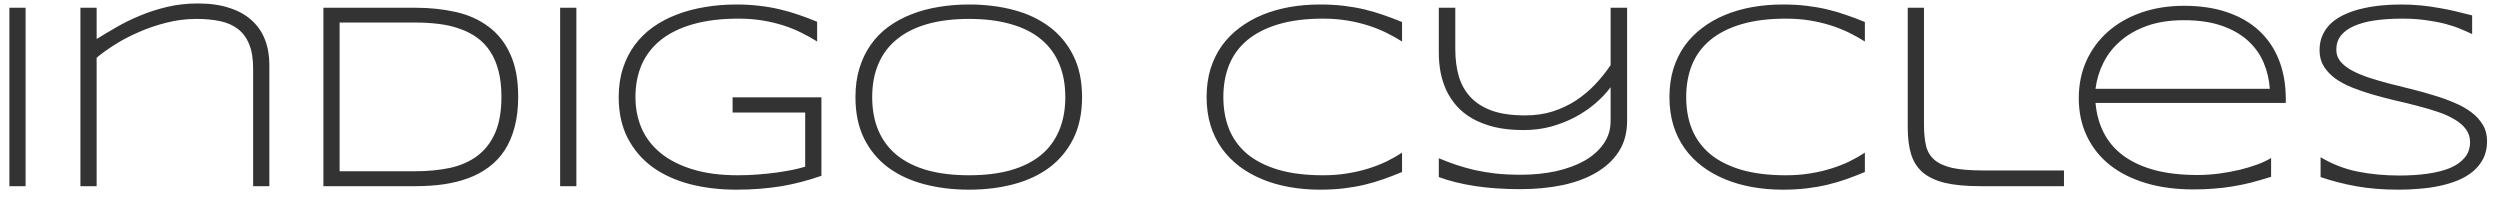 <svg width="188" height="15" viewBox="0 0 188 15" fill="none" xmlns="http://www.w3.org/2000/svg">
<path d="M0.705 14V0.582H1.925V14H0.705ZM19.035 14V5.143C19.035 4.4 18.934 3.792 18.732 3.316C18.537 2.835 18.254 2.454 17.883 2.174C17.518 1.894 17.072 1.699 16.545 1.588C16.017 1.477 15.425 1.422 14.768 1.422C14.006 1.422 13.257 1.516 12.521 1.705C11.792 1.887 11.102 2.122 10.451 2.408C9.8 2.688 9.201 3.001 8.654 3.346C8.107 3.691 7.645 4.023 7.267 4.342V14H6.047V0.582H7.267V2.936C7.723 2.649 8.225 2.35 8.771 2.037C9.325 1.718 9.917 1.428 10.549 1.168C11.187 0.901 11.867 0.683 12.59 0.514C13.312 0.344 14.074 0.26 14.875 0.26C15.78 0.26 16.568 0.37 17.238 0.592C17.915 0.807 18.475 1.116 18.918 1.52C19.367 1.917 19.702 2.402 19.924 2.975C20.145 3.541 20.256 4.176 20.256 4.879V14H19.035ZM38.967 7.281C38.967 8.141 38.876 8.906 38.694 9.576C38.518 10.24 38.267 10.82 37.942 11.315C37.616 11.809 37.219 12.229 36.75 12.574C36.288 12.919 35.77 13.196 35.198 13.404C34.631 13.613 34.013 13.766 33.342 13.863C32.678 13.954 31.978 14 31.242 14H24.319V0.582H31.223C32.323 0.582 33.345 0.689 34.289 0.904C35.233 1.119 36.05 1.487 36.74 2.008C37.437 2.522 37.981 3.209 38.371 4.068C38.769 4.928 38.967 5.999 38.967 7.281ZM37.707 7.281C37.707 6.552 37.636 5.908 37.492 5.348C37.349 4.788 37.144 4.303 36.877 3.893C36.61 3.476 36.285 3.128 35.901 2.848C35.517 2.568 35.084 2.343 34.602 2.174C34.12 1.998 33.596 1.874 33.03 1.803C32.463 1.731 31.861 1.695 31.223 1.695H25.539V12.877H31.223C32.18 12.877 33.056 12.792 33.85 12.623C34.644 12.447 35.325 12.148 35.891 11.725C36.464 11.295 36.91 10.722 37.229 10.006C37.548 9.283 37.707 8.375 37.707 7.281ZM42.122 14V0.582H43.343V14H42.122ZM55.364 0.338C55.983 0.338 56.559 0.37 57.093 0.436C57.627 0.494 58.138 0.582 58.626 0.699C59.114 0.81 59.59 0.947 60.052 1.109C60.514 1.266 60.98 1.441 61.448 1.637V3.121C61.077 2.887 60.68 2.665 60.257 2.457C59.84 2.249 59.388 2.066 58.9 1.91C58.418 1.754 57.897 1.63 57.337 1.539C56.784 1.448 56.188 1.402 55.55 1.402C54.248 1.402 53.112 1.539 52.142 1.812C51.172 2.086 50.364 2.477 49.72 2.984C49.075 3.492 48.59 4.111 48.265 4.84C47.946 5.569 47.786 6.389 47.786 7.301C47.786 8.154 47.943 8.941 48.255 9.664C48.574 10.38 49.053 10.999 49.691 11.52C50.335 12.04 51.139 12.447 52.103 12.74C53.066 13.033 54.196 13.18 55.491 13.18C55.999 13.18 56.5 13.16 56.995 13.121C57.496 13.082 57.968 13.033 58.411 12.975C58.854 12.909 59.258 12.841 59.622 12.77C59.987 12.691 60.296 12.613 60.55 12.535V8.463H55.091V7.32H61.771V13.219C61.289 13.388 60.801 13.538 60.306 13.668C59.818 13.798 59.31 13.909 58.782 14C58.261 14.085 57.718 14.15 57.151 14.195C56.592 14.241 56.002 14.264 55.384 14.264C54.121 14.264 52.949 14.124 51.868 13.844C50.788 13.557 49.85 13.128 49.056 12.555C48.268 11.975 47.65 11.249 47.2 10.377C46.751 9.505 46.526 8.479 46.526 7.301C46.526 6.513 46.631 5.797 46.839 5.152C47.047 4.501 47.34 3.919 47.718 3.404C48.102 2.883 48.561 2.431 49.095 2.047C49.635 1.663 50.231 1.347 50.882 1.1C51.539 0.846 52.246 0.657 53.001 0.533C53.756 0.403 54.544 0.338 55.364 0.338ZM81.371 7.301C81.371 8.505 81.153 9.547 80.716 10.426C80.28 11.298 79.681 12.021 78.919 12.594C78.158 13.16 77.259 13.58 76.224 13.854C75.189 14.127 74.072 14.264 72.874 14.264C71.67 14.264 70.547 14.127 69.505 13.854C68.464 13.58 67.559 13.16 66.79 12.594C66.022 12.021 65.42 11.298 64.984 10.426C64.548 9.547 64.33 8.505 64.33 7.301C64.33 6.5 64.43 5.774 64.632 5.123C64.834 4.465 65.117 3.88 65.482 3.365C65.847 2.844 66.286 2.395 66.8 2.018C67.321 1.64 67.897 1.327 68.529 1.08C69.167 0.826 69.85 0.641 70.58 0.523C71.309 0.4 72.074 0.338 72.874 0.338C74.072 0.338 75.189 0.475 76.224 0.748C77.259 1.021 78.158 1.445 78.919 2.018C79.681 2.584 80.28 3.307 80.716 4.186C81.153 5.058 81.371 6.096 81.371 7.301ZM80.111 7.301C80.111 6.35 79.955 5.51 79.642 4.781C79.336 4.052 78.88 3.44 78.275 2.945C77.669 2.444 76.914 2.066 76.009 1.812C75.111 1.552 74.066 1.422 72.874 1.422C71.683 1.422 70.632 1.552 69.72 1.812C68.815 2.073 68.057 2.454 67.445 2.955C66.833 3.45 66.371 4.065 66.058 4.801C65.746 5.53 65.589 6.363 65.589 7.301C65.589 8.251 65.746 9.091 66.058 9.82C66.371 10.55 66.833 11.165 67.445 11.666C68.057 12.161 68.815 12.538 69.72 12.799C70.632 13.053 71.683 13.18 72.874 13.18C74.066 13.18 75.111 13.053 76.009 12.799C76.914 12.538 77.669 12.161 78.275 11.666C78.88 11.165 79.336 10.55 79.642 9.82C79.955 9.091 80.111 8.251 80.111 7.301ZM105.434 12.935C104.965 13.131 104.5 13.31 104.037 13.473C103.582 13.635 103.107 13.775 102.612 13.893C102.117 14.01 101.596 14.101 101.049 14.166C100.502 14.231 99.906 14.264 99.262 14.264C98.468 14.264 97.703 14.199 96.967 14.068C96.238 13.938 95.558 13.743 94.926 13.482C94.295 13.222 93.722 12.9 93.207 12.516C92.693 12.125 92.25 11.672 91.879 11.158C91.515 10.644 91.231 10.065 91.03 9.42C90.834 8.775 90.737 8.069 90.737 7.301C90.737 6.533 90.834 5.826 91.03 5.182C91.231 4.537 91.515 3.958 91.879 3.443C92.25 2.929 92.693 2.48 93.207 2.096C93.722 1.705 94.295 1.38 94.926 1.119C95.558 0.859 96.238 0.663 96.967 0.533C97.696 0.403 98.461 0.338 99.262 0.338C99.906 0.338 100.502 0.37 101.049 0.436C101.596 0.501 102.117 0.592 102.612 0.709C103.107 0.826 103.582 0.966 104.037 1.129C104.5 1.285 104.965 1.461 105.434 1.656V3.121C105.063 2.887 104.666 2.665 104.243 2.457C103.819 2.249 103.36 2.066 102.866 1.91C102.377 1.754 101.853 1.63 101.293 1.539C100.733 1.448 100.135 1.402 99.496 1.402C98.207 1.402 97.091 1.542 96.147 1.822C95.203 2.102 94.421 2.499 93.803 3.014C93.191 3.521 92.735 4.14 92.436 4.869C92.143 5.592 91.996 6.402 91.996 7.301C91.996 8.199 92.143 9.01 92.436 9.732C92.735 10.455 93.191 11.074 93.803 11.588C94.421 12.096 95.203 12.49 96.147 12.77C97.091 13.043 98.207 13.18 99.496 13.18C100.135 13.18 100.737 13.134 101.303 13.043C101.876 12.952 102.41 12.828 102.905 12.672C103.406 12.516 103.865 12.337 104.282 12.135C104.705 11.926 105.089 11.708 105.434 11.48V12.935ZM122.358 9.098C122.358 9.977 122.153 10.738 121.743 11.383C121.333 12.021 120.766 12.551 120.044 12.975C119.328 13.398 118.478 13.713 117.495 13.922C116.518 14.124 115.46 14.225 114.321 14.225C113.084 14.225 111.948 14.146 110.913 13.99C109.878 13.828 108.973 13.603 108.198 13.316V11.9C108.615 12.076 109.044 12.239 109.487 12.389C109.93 12.538 110.402 12.672 110.903 12.789C111.404 12.9 111.938 12.988 112.505 13.053C113.078 13.111 113.696 13.141 114.36 13.141C115.298 13.141 116.177 13.053 116.997 12.877C117.817 12.695 118.53 12.434 119.136 12.096C119.748 11.751 120.229 11.328 120.581 10.826C120.939 10.325 121.118 9.749 121.118 9.098V6.559C120.805 6.982 120.421 7.389 119.966 7.779C119.516 8.163 119.012 8.505 118.452 8.805C117.899 9.098 117.296 9.335 116.645 9.518C115.994 9.693 115.307 9.781 114.585 9.781C113.764 9.781 113.035 9.706 112.397 9.557C111.766 9.4 111.212 9.189 110.737 8.922C110.268 8.655 109.871 8.339 109.546 7.975C109.22 7.604 108.957 7.203 108.755 6.773C108.559 6.337 108.416 5.882 108.325 5.406C108.24 4.931 108.198 4.449 108.198 3.961V0.582H109.438V3.697C109.438 4.446 109.526 5.126 109.702 5.738C109.884 6.35 110.18 6.874 110.591 7.311C111.001 7.747 111.538 8.085 112.202 8.326C112.873 8.561 113.699 8.678 114.682 8.678C115.444 8.678 116.144 8.577 116.782 8.375C117.42 8.167 118.003 7.89 118.53 7.545C119.057 7.193 119.536 6.79 119.966 6.334C120.395 5.878 120.779 5.4 121.118 4.898V0.582H122.358V9.098ZM140.239 12.935C139.771 13.131 139.305 13.31 138.843 13.473C138.387 13.635 137.912 13.775 137.417 13.893C136.922 14.01 136.402 14.101 135.855 14.166C135.308 14.231 134.712 14.264 134.068 14.264C133.273 14.264 132.508 14.199 131.773 14.068C131.043 13.938 130.363 13.743 129.732 13.482C129.1 13.222 128.527 12.9 128.013 12.516C127.499 12.125 127.056 11.672 126.685 11.158C126.32 10.644 126.037 10.065 125.835 9.42C125.64 8.775 125.542 8.069 125.542 7.301C125.542 6.533 125.64 5.826 125.835 5.182C126.037 4.537 126.32 3.958 126.685 3.443C127.056 2.929 127.499 2.48 128.013 2.096C128.527 1.705 129.1 1.38 129.732 1.119C130.363 0.859 131.043 0.663 131.773 0.533C132.502 0.403 133.267 0.338 134.068 0.338C134.712 0.338 135.308 0.37 135.855 0.436C136.402 0.501 136.922 0.592 137.417 0.709C137.912 0.826 138.387 0.966 138.843 1.129C139.305 1.285 139.771 1.461 140.239 1.656V3.121C139.868 2.887 139.471 2.665 139.048 2.457C138.625 2.249 138.166 2.066 137.671 1.91C137.183 1.754 136.659 1.63 136.099 1.539C135.539 1.448 134.94 1.402 134.302 1.402C133.013 1.402 131.896 1.542 130.952 1.822C130.008 2.102 129.227 2.499 128.609 3.014C127.997 3.521 127.541 4.14 127.241 4.869C126.948 5.592 126.802 6.402 126.802 7.301C126.802 8.199 126.948 9.01 127.241 9.732C127.541 10.455 127.997 11.074 128.609 11.588C129.227 12.096 130.008 12.49 130.952 12.77C131.896 13.043 133.013 13.18 134.302 13.18C134.94 13.18 135.542 13.134 136.109 13.043C136.682 12.952 137.215 12.828 137.71 12.672C138.211 12.516 138.67 12.337 139.087 12.135C139.51 11.926 139.894 11.708 140.239 11.48V12.935ZM144.683 9.361C144.683 9.967 144.732 10.488 144.83 10.924C144.927 11.36 145.132 11.718 145.445 11.998C145.757 12.278 146.207 12.486 146.793 12.623C147.385 12.753 148.17 12.818 149.146 12.818H155.211V14H148.902C147.828 14 146.939 13.915 146.236 13.746C145.539 13.57 144.983 13.303 144.566 12.945C144.156 12.581 143.869 12.122 143.707 11.568C143.544 11.015 143.462 10.357 143.462 9.596V0.582H144.683V9.361ZM170.787 13.297C170.24 13.466 169.732 13.613 169.264 13.736C168.795 13.854 168.333 13.948 167.877 14.02C167.421 14.098 166.956 14.153 166.48 14.185C166.012 14.225 165.494 14.244 164.928 14.244C163.613 14.244 162.424 14.085 161.363 13.766C160.302 13.447 159.397 12.991 158.648 12.398C157.906 11.8 157.333 11.077 156.93 10.23C156.526 9.384 156.324 8.434 156.324 7.379C156.324 6.357 156.516 5.419 156.9 4.566C157.291 3.714 157.835 2.981 158.531 2.369C159.228 1.757 160.061 1.282 161.031 0.943C162.001 0.605 163.072 0.436 164.244 0.436C165.462 0.436 166.546 0.598 167.496 0.924C168.447 1.249 169.247 1.715 169.898 2.32C170.549 2.926 171.044 3.661 171.383 4.527C171.721 5.387 171.891 6.357 171.891 7.438V7.74H157.584C157.656 8.574 157.864 9.326 158.209 9.996C158.554 10.667 159.042 11.236 159.674 11.705C160.312 12.174 161.093 12.535 162.018 12.789C162.949 13.037 164.033 13.16 165.27 13.16C165.797 13.16 166.331 13.124 166.871 13.053C167.411 12.981 167.929 12.887 168.424 12.77C168.919 12.646 169.371 12.509 169.781 12.359C170.191 12.203 170.527 12.044 170.787 11.881V13.297ZM170.689 6.676C170.644 5.992 170.491 5.341 170.23 4.723C169.97 4.098 169.579 3.548 169.059 3.072C168.544 2.597 167.887 2.219 167.086 1.939C166.292 1.66 165.338 1.52 164.225 1.52C163.176 1.52 162.258 1.66 161.471 1.939C160.683 2.219 160.016 2.597 159.469 3.072C158.922 3.541 158.492 4.088 158.18 4.713C157.867 5.331 157.669 5.986 157.584 6.676H170.689ZM185.905 2.564C185.651 2.441 185.358 2.311 185.026 2.174C184.694 2.031 184.313 1.904 183.883 1.793C183.46 1.682 182.982 1.591 182.448 1.52C181.914 1.441 181.321 1.402 180.67 1.402C179.883 1.402 179.179 1.448 178.561 1.539C177.949 1.63 177.428 1.773 176.998 1.969C176.575 2.158 176.25 2.398 176.022 2.691C175.801 2.984 175.69 3.333 175.69 3.736C175.69 4.075 175.794 4.371 176.002 4.625C176.217 4.879 176.504 5.104 176.862 5.299C177.226 5.494 177.649 5.673 178.131 5.836C178.62 5.992 179.134 6.142 179.674 6.285C180.221 6.422 180.781 6.562 181.354 6.705C181.933 6.848 182.493 7.005 183.034 7.174C183.58 7.337 184.095 7.522 184.577 7.73C185.065 7.932 185.488 8.17 185.846 8.443C186.211 8.717 186.497 9.029 186.705 9.381C186.92 9.732 187.028 10.139 187.028 10.602C187.028 11.103 186.933 11.542 186.745 11.92C186.556 12.291 186.299 12.613 185.973 12.887C185.654 13.154 185.276 13.378 184.84 13.56C184.411 13.736 183.948 13.876 183.454 13.98C182.965 14.085 182.457 14.156 181.93 14.195C181.409 14.241 180.895 14.264 180.387 14.264C179.222 14.264 178.164 14.179 177.213 14.01C176.269 13.841 175.368 13.609 174.508 13.316V11.822C175.394 12.35 176.328 12.711 177.311 12.906C178.301 13.102 179.339 13.199 180.426 13.199C181.194 13.199 181.904 13.154 182.555 13.062C183.206 12.971 183.769 12.828 184.245 12.633C184.72 12.431 185.088 12.171 185.348 11.852C185.615 11.533 185.748 11.142 185.748 10.68C185.748 10.309 185.641 9.983 185.426 9.703C185.218 9.423 184.931 9.179 184.567 8.971C184.209 8.756 183.786 8.567 183.297 8.404C182.816 8.242 182.304 8.092 181.764 7.955C181.224 7.812 180.664 7.675 180.084 7.545C179.511 7.408 178.955 7.262 178.414 7.105C177.874 6.949 177.36 6.773 176.871 6.578C176.39 6.383 175.967 6.155 175.602 5.895C175.244 5.628 174.957 5.322 174.743 4.977C174.534 4.632 174.43 4.231 174.43 3.775C174.43 3.326 174.515 2.929 174.684 2.584C174.853 2.232 175.084 1.93 175.377 1.676C175.677 1.422 176.025 1.21 176.422 1.041C176.819 0.865 177.243 0.729 177.692 0.631C178.148 0.527 178.62 0.452 179.108 0.406C179.596 0.361 180.078 0.338 180.553 0.338C181.074 0.338 181.566 0.361 182.028 0.406C182.496 0.452 182.946 0.514 183.375 0.592C183.812 0.663 184.235 0.748 184.645 0.846C185.062 0.943 185.482 1.048 185.905 1.158V2.564Z" fill="#333333"/>
</svg>
